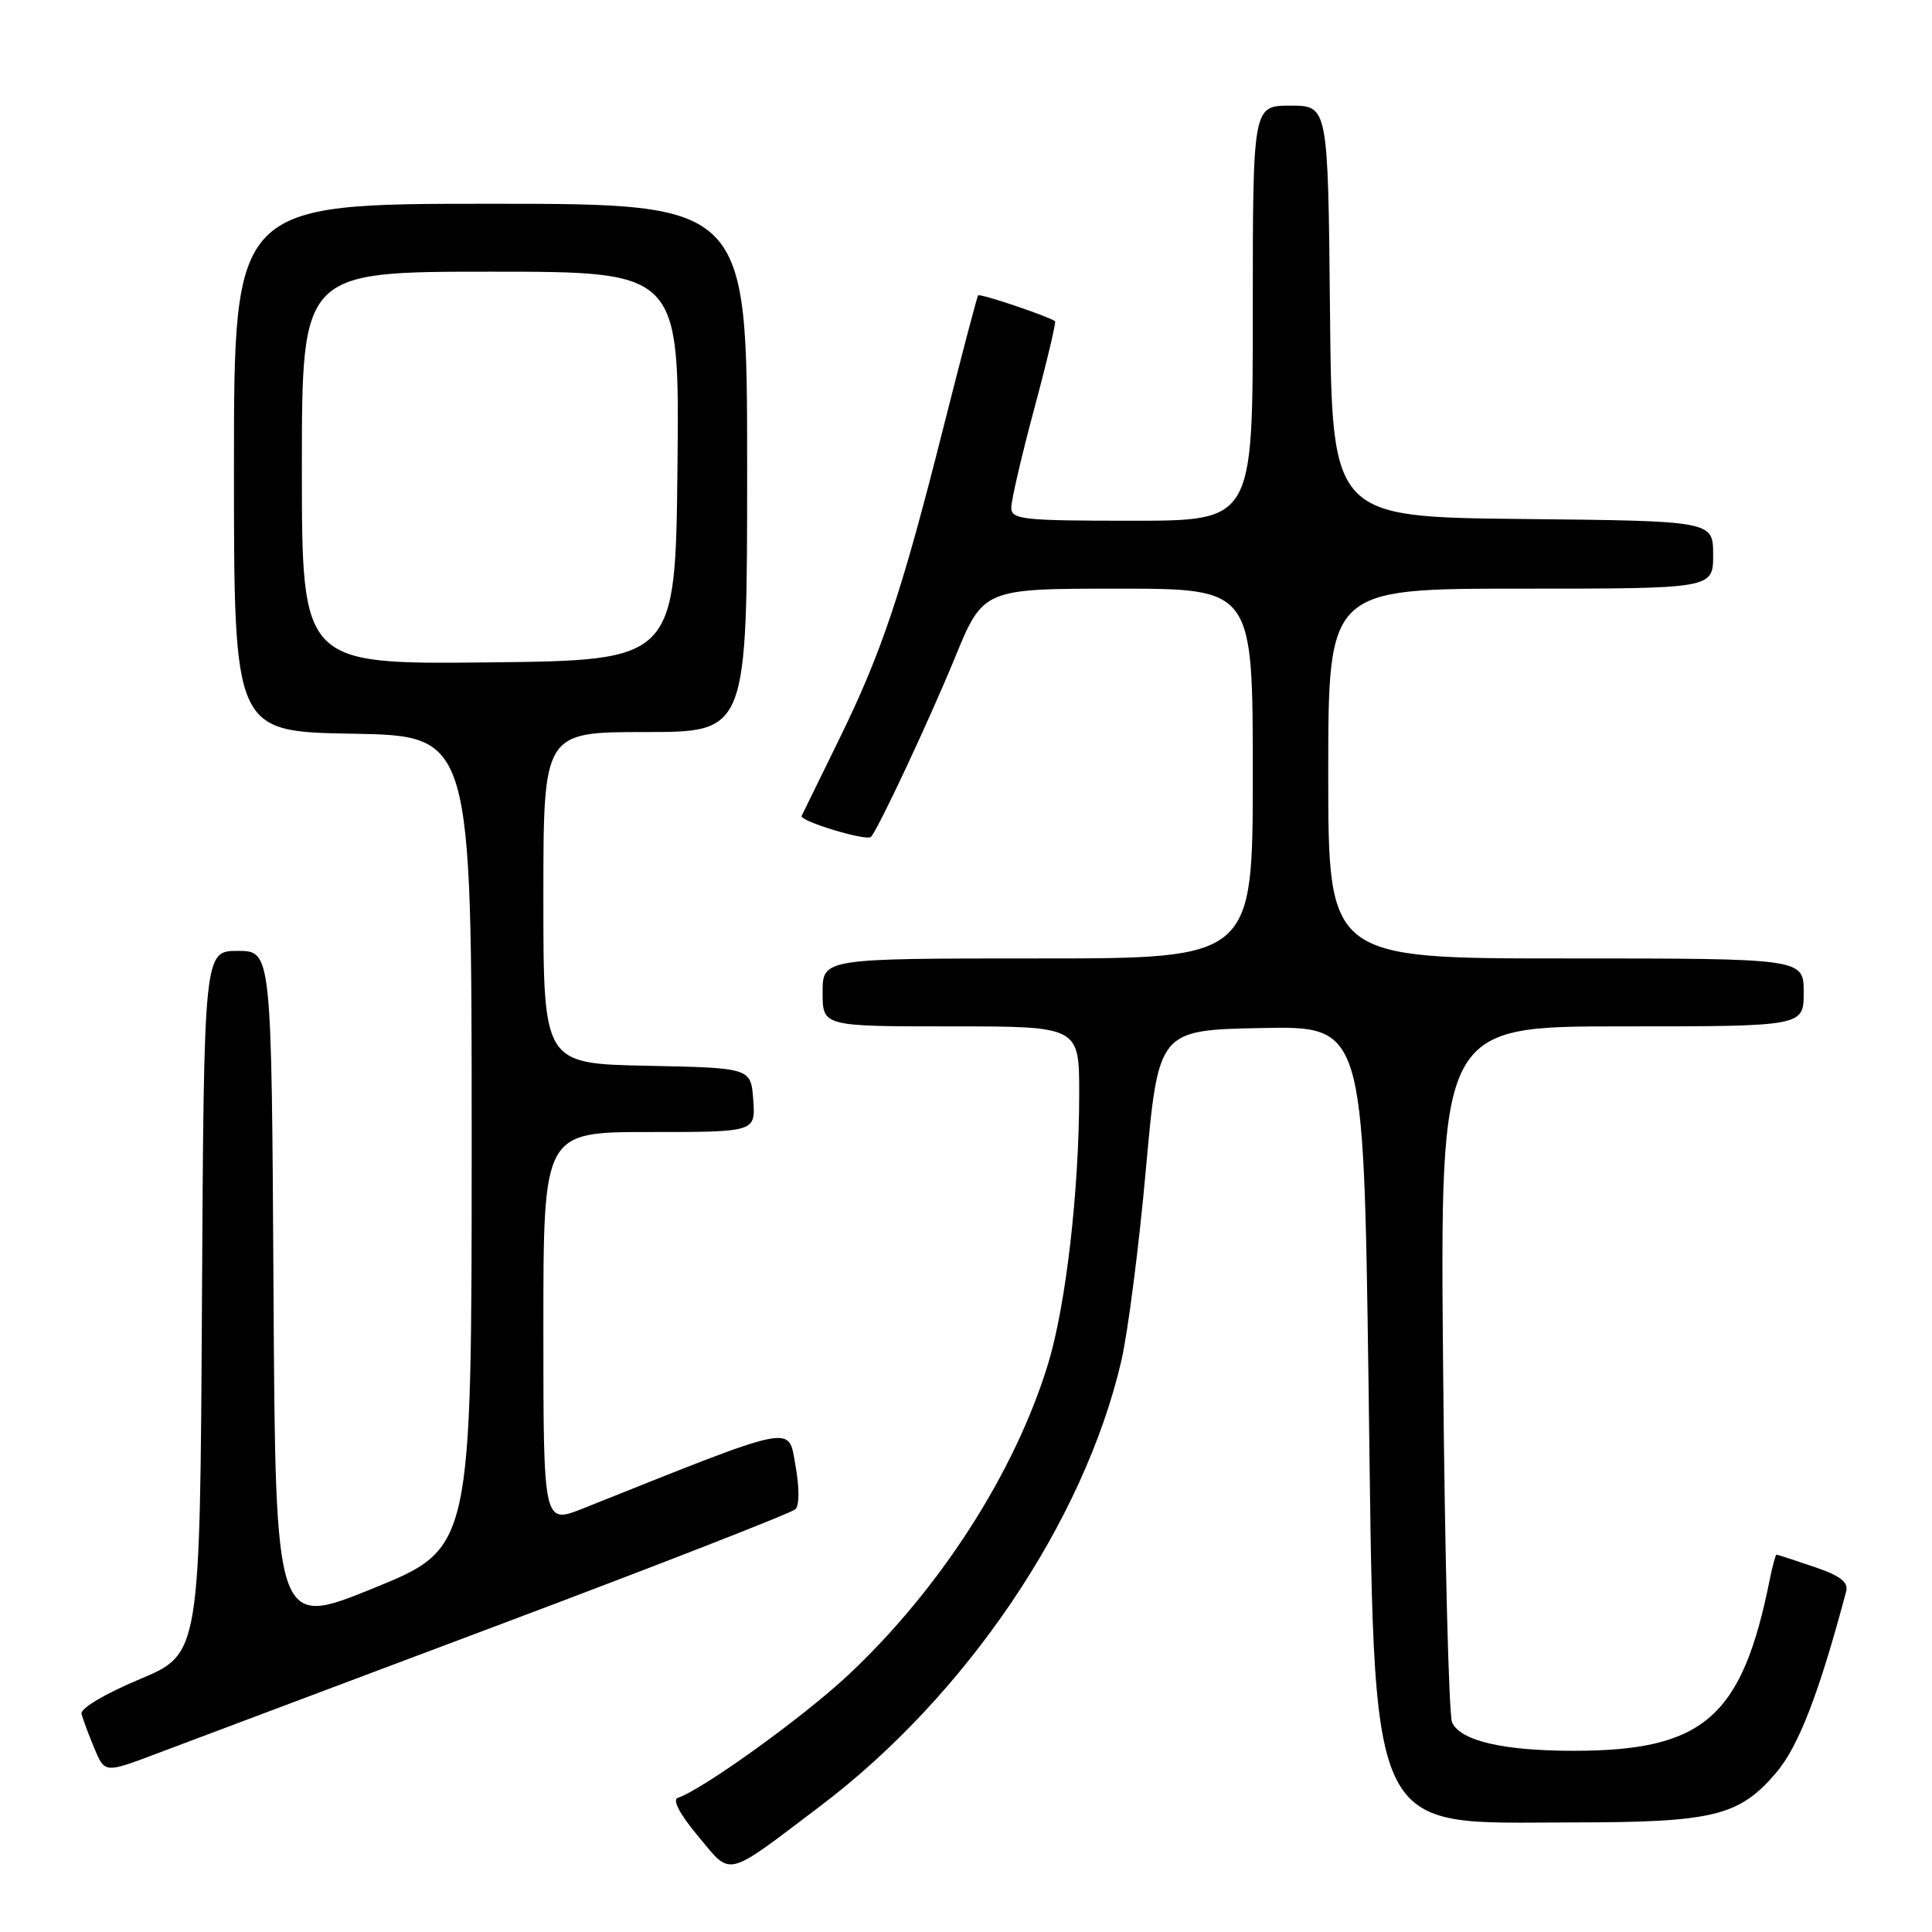 <?xml version="1.0" encoding="UTF-8" standalone="no"?>
<!DOCTYPE svg PUBLIC "-//W3C//DTD SVG 1.1//EN" "http://www.w3.org/Graphics/SVG/1.1/DTD/svg11.dtd" >
<svg xmlns="http://www.w3.org/2000/svg" xmlns:xlink="http://www.w3.org/1999/xlink" version="1.1" viewBox="0 0 256 256">
 <g >
 <path fill="currentColor"
d=" M 108.67 239.33 C 128.01 224.71 143.63 201.62 148.58 180.33 C 149.45 176.57 150.92 165.18 151.83 155.00 C 153.50 136.50 153.50 136.50 167.09 136.22 C 180.67 135.95 180.67 135.95 181.33 182.67 C 182.19 244.70 180.72 241.50 208.50 241.48 C 227.03 241.47 230.44 240.64 235.32 234.93 C 238.30 231.45 241.02 224.44 244.63 210.86 C 244.95 209.64 243.84 208.79 240.36 207.61 C 237.76 206.72 235.53 206.00 235.40 206.00 C 235.27 206.00 234.87 207.46 234.51 209.25 C 230.85 227.55 225.78 231.99 208.50 231.99 C 199.18 231.99 193.52 230.67 192.41 228.23 C 191.98 227.28 191.44 206.14 191.22 181.25 C 190.81 136.00 190.81 136.00 214.91 136.00 C 239.00 136.00 239.00 136.00 239.00 131.50 C 239.00 127.00 239.00 127.00 207.50 127.00 C 176.00 127.00 176.00 127.00 176.00 102.50 C 176.00 78.00 176.00 78.00 201.50 78.00 C 227.00 78.00 227.00 78.00 227.00 73.52 C 227.00 69.03 227.00 69.03 201.75 68.77 C 176.50 68.50 176.50 68.50 176.23 41.25 C 175.97 14.00 175.97 14.00 170.98 14.00 C 166.00 14.00 166.00 14.00 166.00 41.50 C 166.00 69.00 166.00 69.00 150.00 69.00 C 135.43 69.00 134.00 68.84 134.00 67.25 C 134.00 66.29 135.37 60.38 137.05 54.13 C 138.73 47.88 139.96 42.67 139.80 42.56 C 138.76 41.85 129.83 38.85 129.61 39.14 C 129.45 39.34 127.41 47.14 125.05 56.47 C 119.50 78.49 116.85 86.42 111.17 98.00 C 108.61 103.22 106.38 107.77 106.22 108.11 C 105.89 108.79 114.85 111.50 115.41 110.89 C 116.39 109.82 123.14 95.41 126.49 87.25 C 130.28 78.00 130.28 78.00 148.14 78.00 C 166.00 78.00 166.00 78.00 166.00 102.50 C 166.00 127.00 166.00 127.00 137.50 127.00 C 109.00 127.00 109.00 127.00 109.00 131.50 C 109.00 136.00 109.00 136.00 126.00 136.00 C 143.00 136.00 143.00 136.00 143.00 144.89 C 143.00 157.73 141.24 173.01 138.86 180.77 C 134.46 195.15 124.50 210.63 112.33 222.01 C 106.40 227.56 93.10 237.13 89.80 238.23 C 89.06 238.48 90.11 240.45 92.50 243.30 C 97.01 248.70 95.93 248.97 108.67 239.33 Z  M 66.00 215.35 C 87.18 207.39 104.90 200.47 105.40 199.98 C 105.93 199.46 105.93 197.08 105.40 194.15 C 104.42 188.75 105.85 188.46 77.25 199.88 C 72.00 201.97 72.00 201.97 72.00 175.99 C 72.00 150.00 72.00 150.00 86.06 150.00 C 100.11 150.00 100.11 150.00 99.81 145.75 C 99.50 141.50 99.50 141.50 85.75 141.22 C 72.00 140.94 72.00 140.94 72.00 118.97 C 72.00 97.00 72.00 97.00 85.50 97.00 C 99.00 97.00 99.00 97.00 99.00 62.00 C 99.00 27.00 99.00 27.00 65.00 27.00 C 31.00 27.00 31.00 27.00 31.00 61.97 C 31.00 96.95 31.00 96.95 46.75 97.22 C 62.50 97.50 62.50 97.50 62.50 151.33 C 62.50 205.15 62.50 205.15 49.50 210.44 C 36.50 215.73 36.50 215.73 36.24 170.87 C 35.98 126.00 35.98 126.00 31.50 126.00 C 27.02 126.00 27.02 126.00 26.76 172.58 C 26.50 219.15 26.50 219.15 18.50 222.51 C 13.87 224.45 10.63 226.38 10.80 227.09 C 10.97 227.76 11.73 229.81 12.49 231.64 C 13.88 234.96 13.88 234.96 20.69 232.39 C 24.44 230.99 44.82 223.32 66.00 215.35 Z  M 40.00 62.02 C 40.00 36.00 40.00 36.00 65.02 36.00 C 90.03 36.00 90.03 36.00 89.77 61.75 C 89.50 87.50 89.50 87.50 64.75 87.77 C 40.00 88.03 40.00 88.03 40.00 62.02 Z "/>
</g>
</svg>